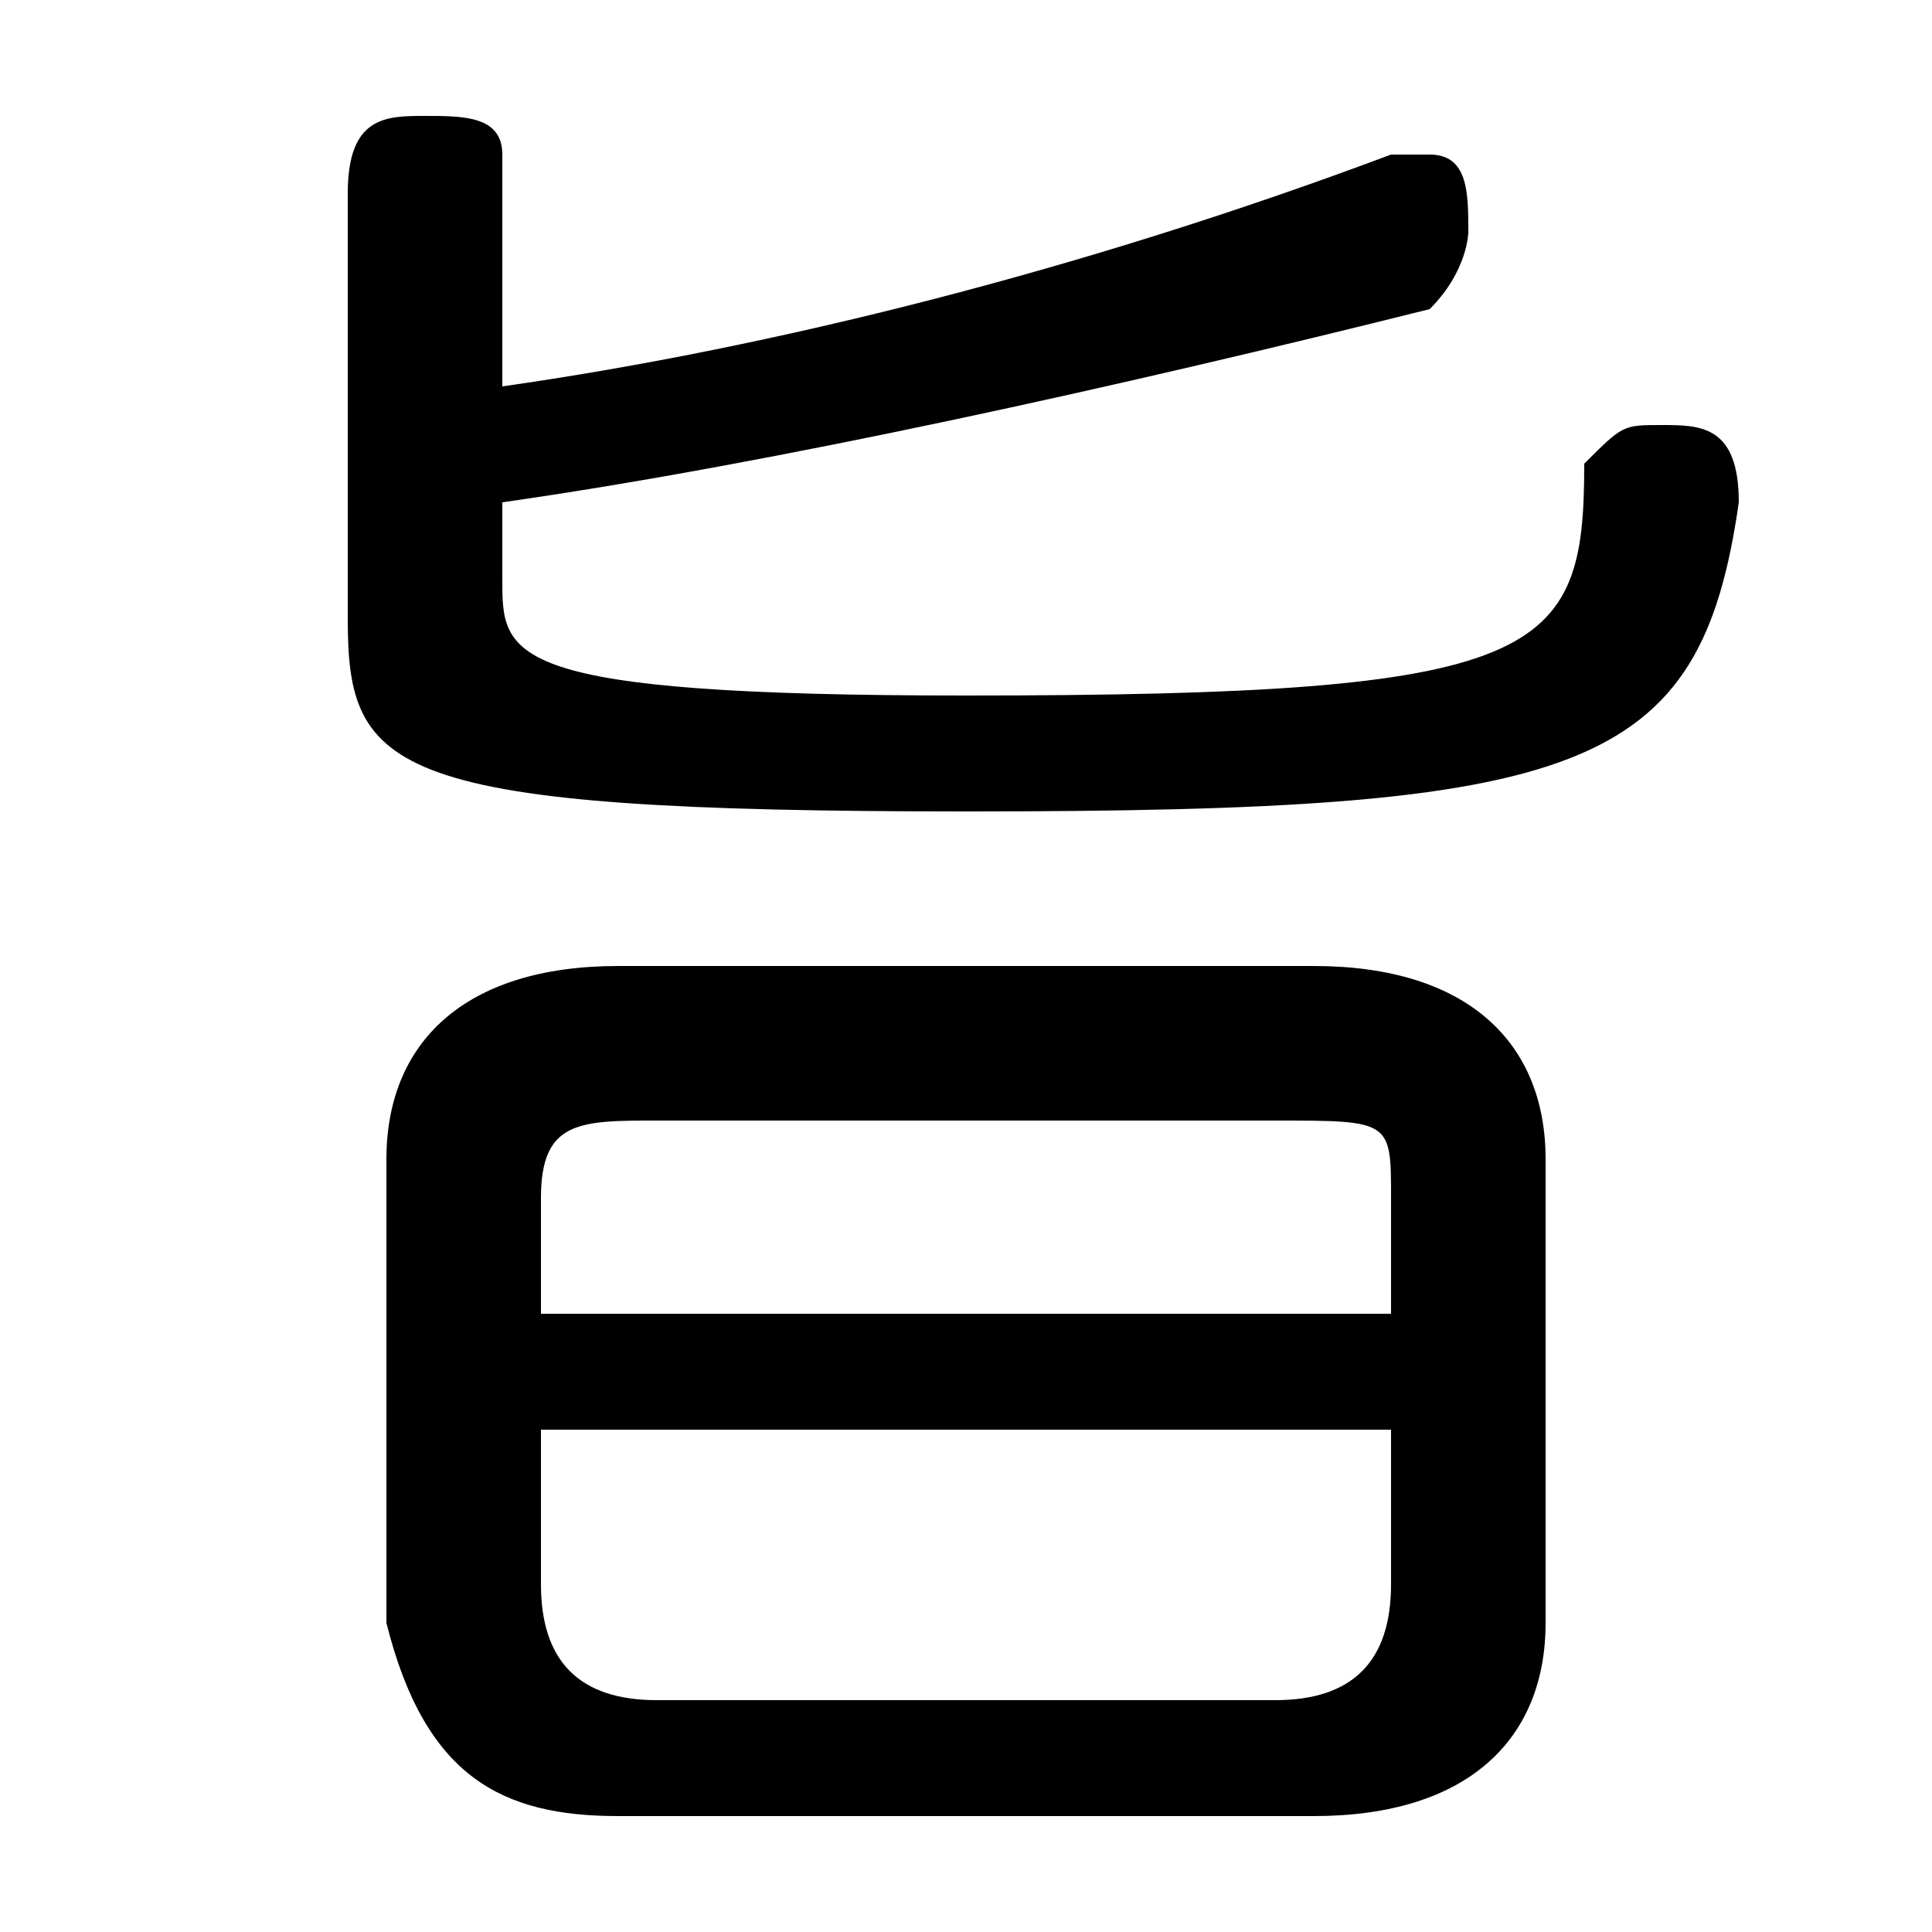<svg xmlns="http://www.w3.org/2000/svg" viewBox="0 -44.0 50.0 50.0">
    <rect x="0" y="-44.0" width="50.0" height="50.0" fill="#808080" stroke="none"/>
    <g transform="scale(1, -1)">
        <!-- ボディの枠 -->
        <rect x="0" y="-6.0" width="50.0" height="50.0"
            stroke="white" fill="white"/>
        <!-- グリフ座標系の原点 -->
        <circle cx="0" cy="0" r="5" fill="white"/>
        <!-- グリフのアウトライン -->
        <g style="fill:black;stroke:#000000;stroke-width:0;stroke-linecap:round;stroke-linejoin:round;">
        <path d="M 34.0 -3.0 C 38.0 -3.0 40.0 -1.0 40.0 2.0 L 40.0 14.0 C 40.0 17.0 38.0 19.0 34.0 19.0 L 16.0 19.0 C 12.0 19.0 10.0 17.0 10.0 14.0 L 10.0 2.0 C 11.0 -2.0 13.0 -3.0 16.0 -3.0 Z M 17.0 0.0 C 15.0 0.0 14.0 1.0 14.0 3.0 L 14.0 7.0 L 36.0 7.0 L 36.0 3.0 C 36.0 1.0 35.0 0.0 33.0 0.0 Z M 36.0 10.0 L 14.0 10.0 L 14.0 13.0 C 14.0 15.0 15.0 15.0 17.0 15.0 L 33.0 15.0 C 36.0 15.0 36.0 15.0 36.0 13.0 Z M 13.0 31.0 C 20.0 32.0 29.0 34.0 37.0 36.0 C 38.0 37.0 38.0 38.0 38.0 38.0 C 38.0 39.0 38.0 40.0 37.0 40.0 C 36.0 40.0 36.0 40.0 36.0 40.0 C 28.0 37.0 20.0 35.0 13.0 34.0 L 13.0 40.0 C 13.0 41.0 12.0 41.0 11.0 41.0 C 10.0 41.0 9.0 41.0 9.0 39.0 L 9.0 28.0 C 9.0 24.0 10.0 23.0 25.0 23.0 C 41.0 23.0 44.0 24.0 45.0 31.0 C 45.0 33.0 44.0 33.0 43.0 33.0 C 42.0 33.0 42.0 33.0 41.0 32.0 C 41.0 27.0 40.0 26.0 25.0 26.0 C 13.0 26.0 13.0 27.0 13.0 29.0 Z"/>
    </g>
    </g>
</svg>
